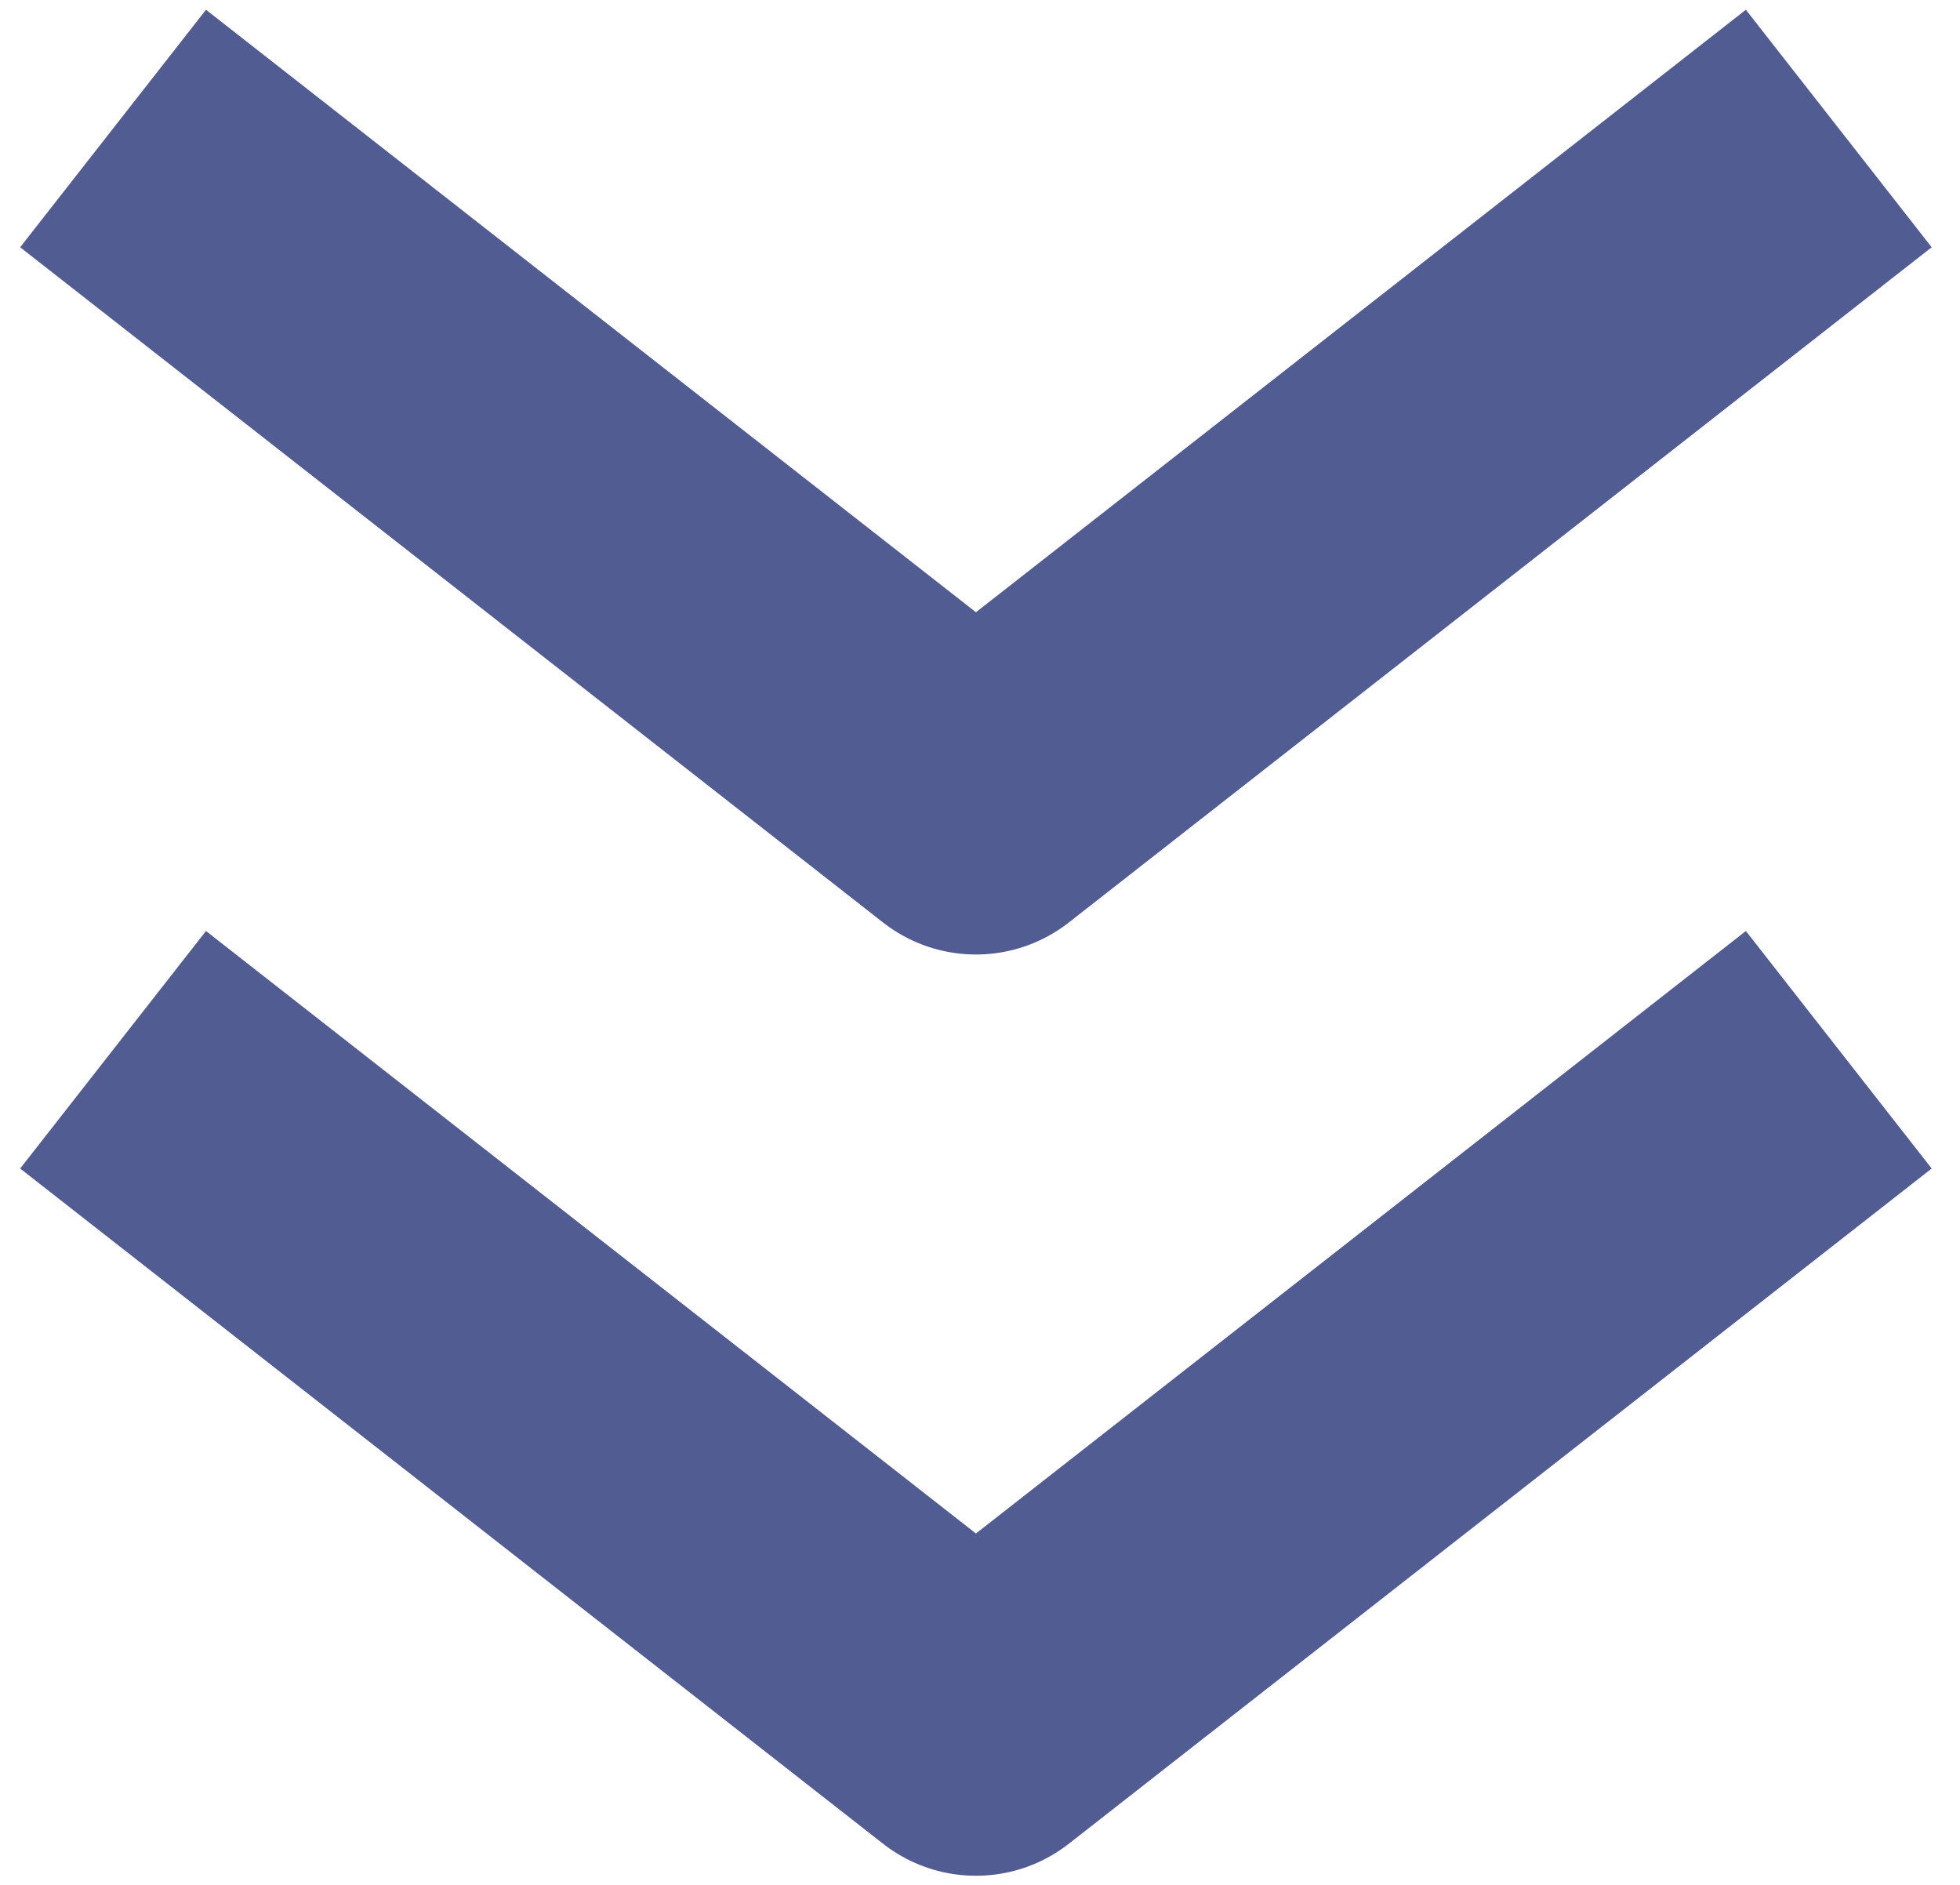 <svg width="52" height="50" viewBox="0 0 52 50" fill="none" xmlns="http://www.w3.org/2000/svg">
<path d="M3 3.409L25.892 21.32L48.784 3.409" stroke="#505C92" stroke-width="8" stroke-linejoin="round"/>
<path d="M3 27.847L25.892 45.758L48.784 27.847" stroke="#505C92" stroke-width="8" stroke-linejoin="round"/>
</svg>
